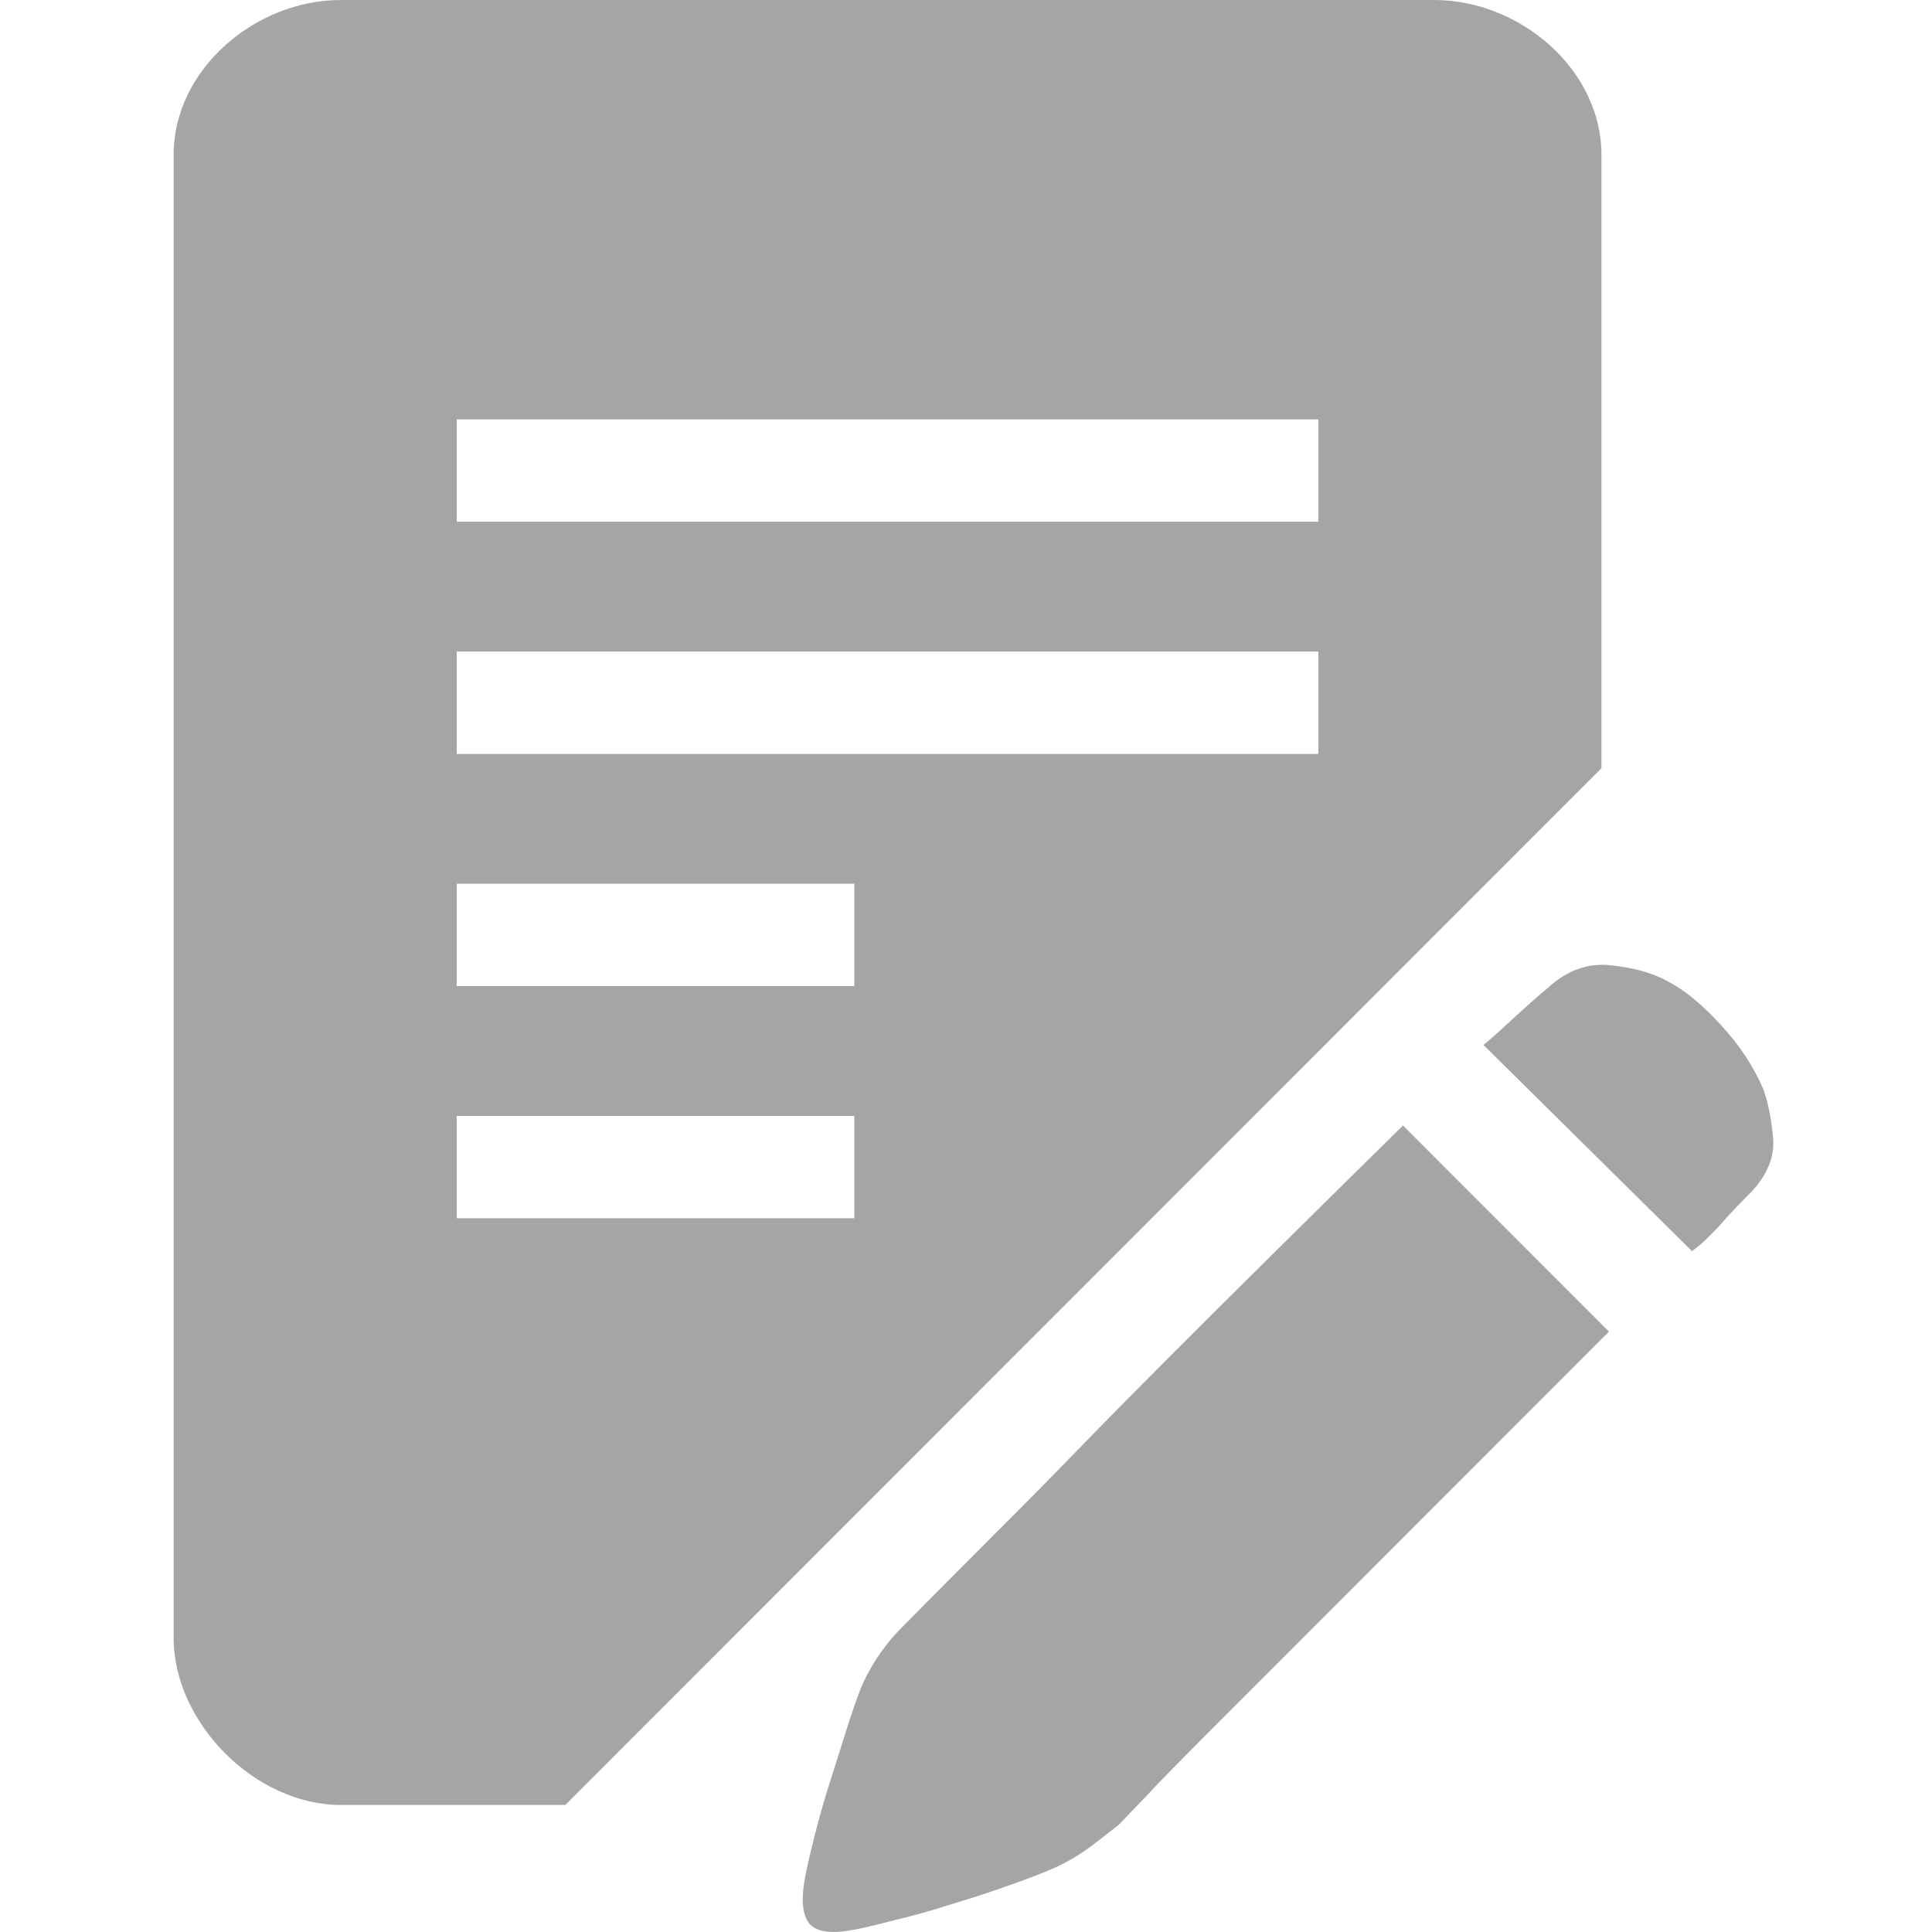 <?xml version="1.0" standalone="no"?><!DOCTYPE svg PUBLIC "-//W3C//DTD SVG 1.1//EN" "http://www.w3.org/Graphics/SVG/1.1/DTD/svg11.dtd"><svg class="icon" width="64px" height="64.00px" viewBox="0 0 1024 1024" version="1.1" xmlns="http://www.w3.org/2000/svg"><path fill="#a5a5a5" d="M934.575 577.253c2.517 6.893 4.284 15.656 5.218 26.005 0.839 10.346-3.447 20.416-13.041 30.017-4.288 4.196-8.196 8.392-11.735 12.212-3.357 4.014-6.43 7.084-9.134 9.782-3.354 3.454-6.426 5.972-9.125 7.831L786.273 553.859c5.309-4.382 11.079-9.698 17.514-15.658 6.517-5.966 11.926-10.722 16.304-14.354 10.241-9.514 21.606-13.618 33.716-12.216 12.205 1.313 22.086 4.014 29.912 8.393 8.661 4.38 17.881 11.836 27.943 22.742C921.724 553.573 929.357 565.037 934.575 577.253L934.575 577.253 934.575 577.253zM478.468 862.111l16.775-16.96 32.51-32.625c13.044-12.962 27.392-27.501 42.946-43.532 15.556-16.03 31.205-31.88 46.856-47.542 37.173-37.286 79.283-78.851 126.051-124.901l109.176 109.241-126.135 126.213-46.764 46.795-42.945 42.974c-12.111 12.208-22.172 22.37-30.459 31.32-8.206 8.576-12.769 13.326-13.608 14.166-4.377 3.45-9.125 7.082-14.25 11.092-5.311 3.822-10.343 7.086-15.651 9.698-5.218 2.698-13.233 5.874-24.036 9.78-10.995 3.922-22.08 7.74-33.259 11.004-11.27 3.636-22.08 6.716-32.515 9.136-10.341 2.698-18.167 4.568-23.384 5.31-10.334 1.678-17.326 0.378-20.865-3.819-3.448-4.382-4.288-11.841-2.61-22.182 0.84-5.126 2.61-12.958 5.217-23.304 2.609-10.534 5.685-21.166 9.133-31.882 3.448-10.901 6.71-21.158 9.687-30.575 3.169-9.692 5.595-16.034 7.171-19.67C462.82 880.659 469.711 870.693 478.468 862.111L478.468 862.111 478.468 862.111zM848.797 82.04C848.797 36.723 805.481 0 760.21 0L180.618 0C135.347 0 92.031 36.723 92.031 82.04l0 785.963c0 45.307 43.316 88.661 88.587 88.661l119.014 0 549.166-549.491L848.798 82.04zM452.814 645.705 242.096 645.705l0-54.255 210.719 0L452.814 645.705zM452.814 522.657 242.096 522.657l0-54.257 210.719 0L452.814 522.657zM698.733 399.602 242.096 399.602l0-54.257 456.637 0L698.733 399.602zM698.733 276.546 242.096 276.546l0-54.263 456.637 0L698.733 276.546z" /></svg>